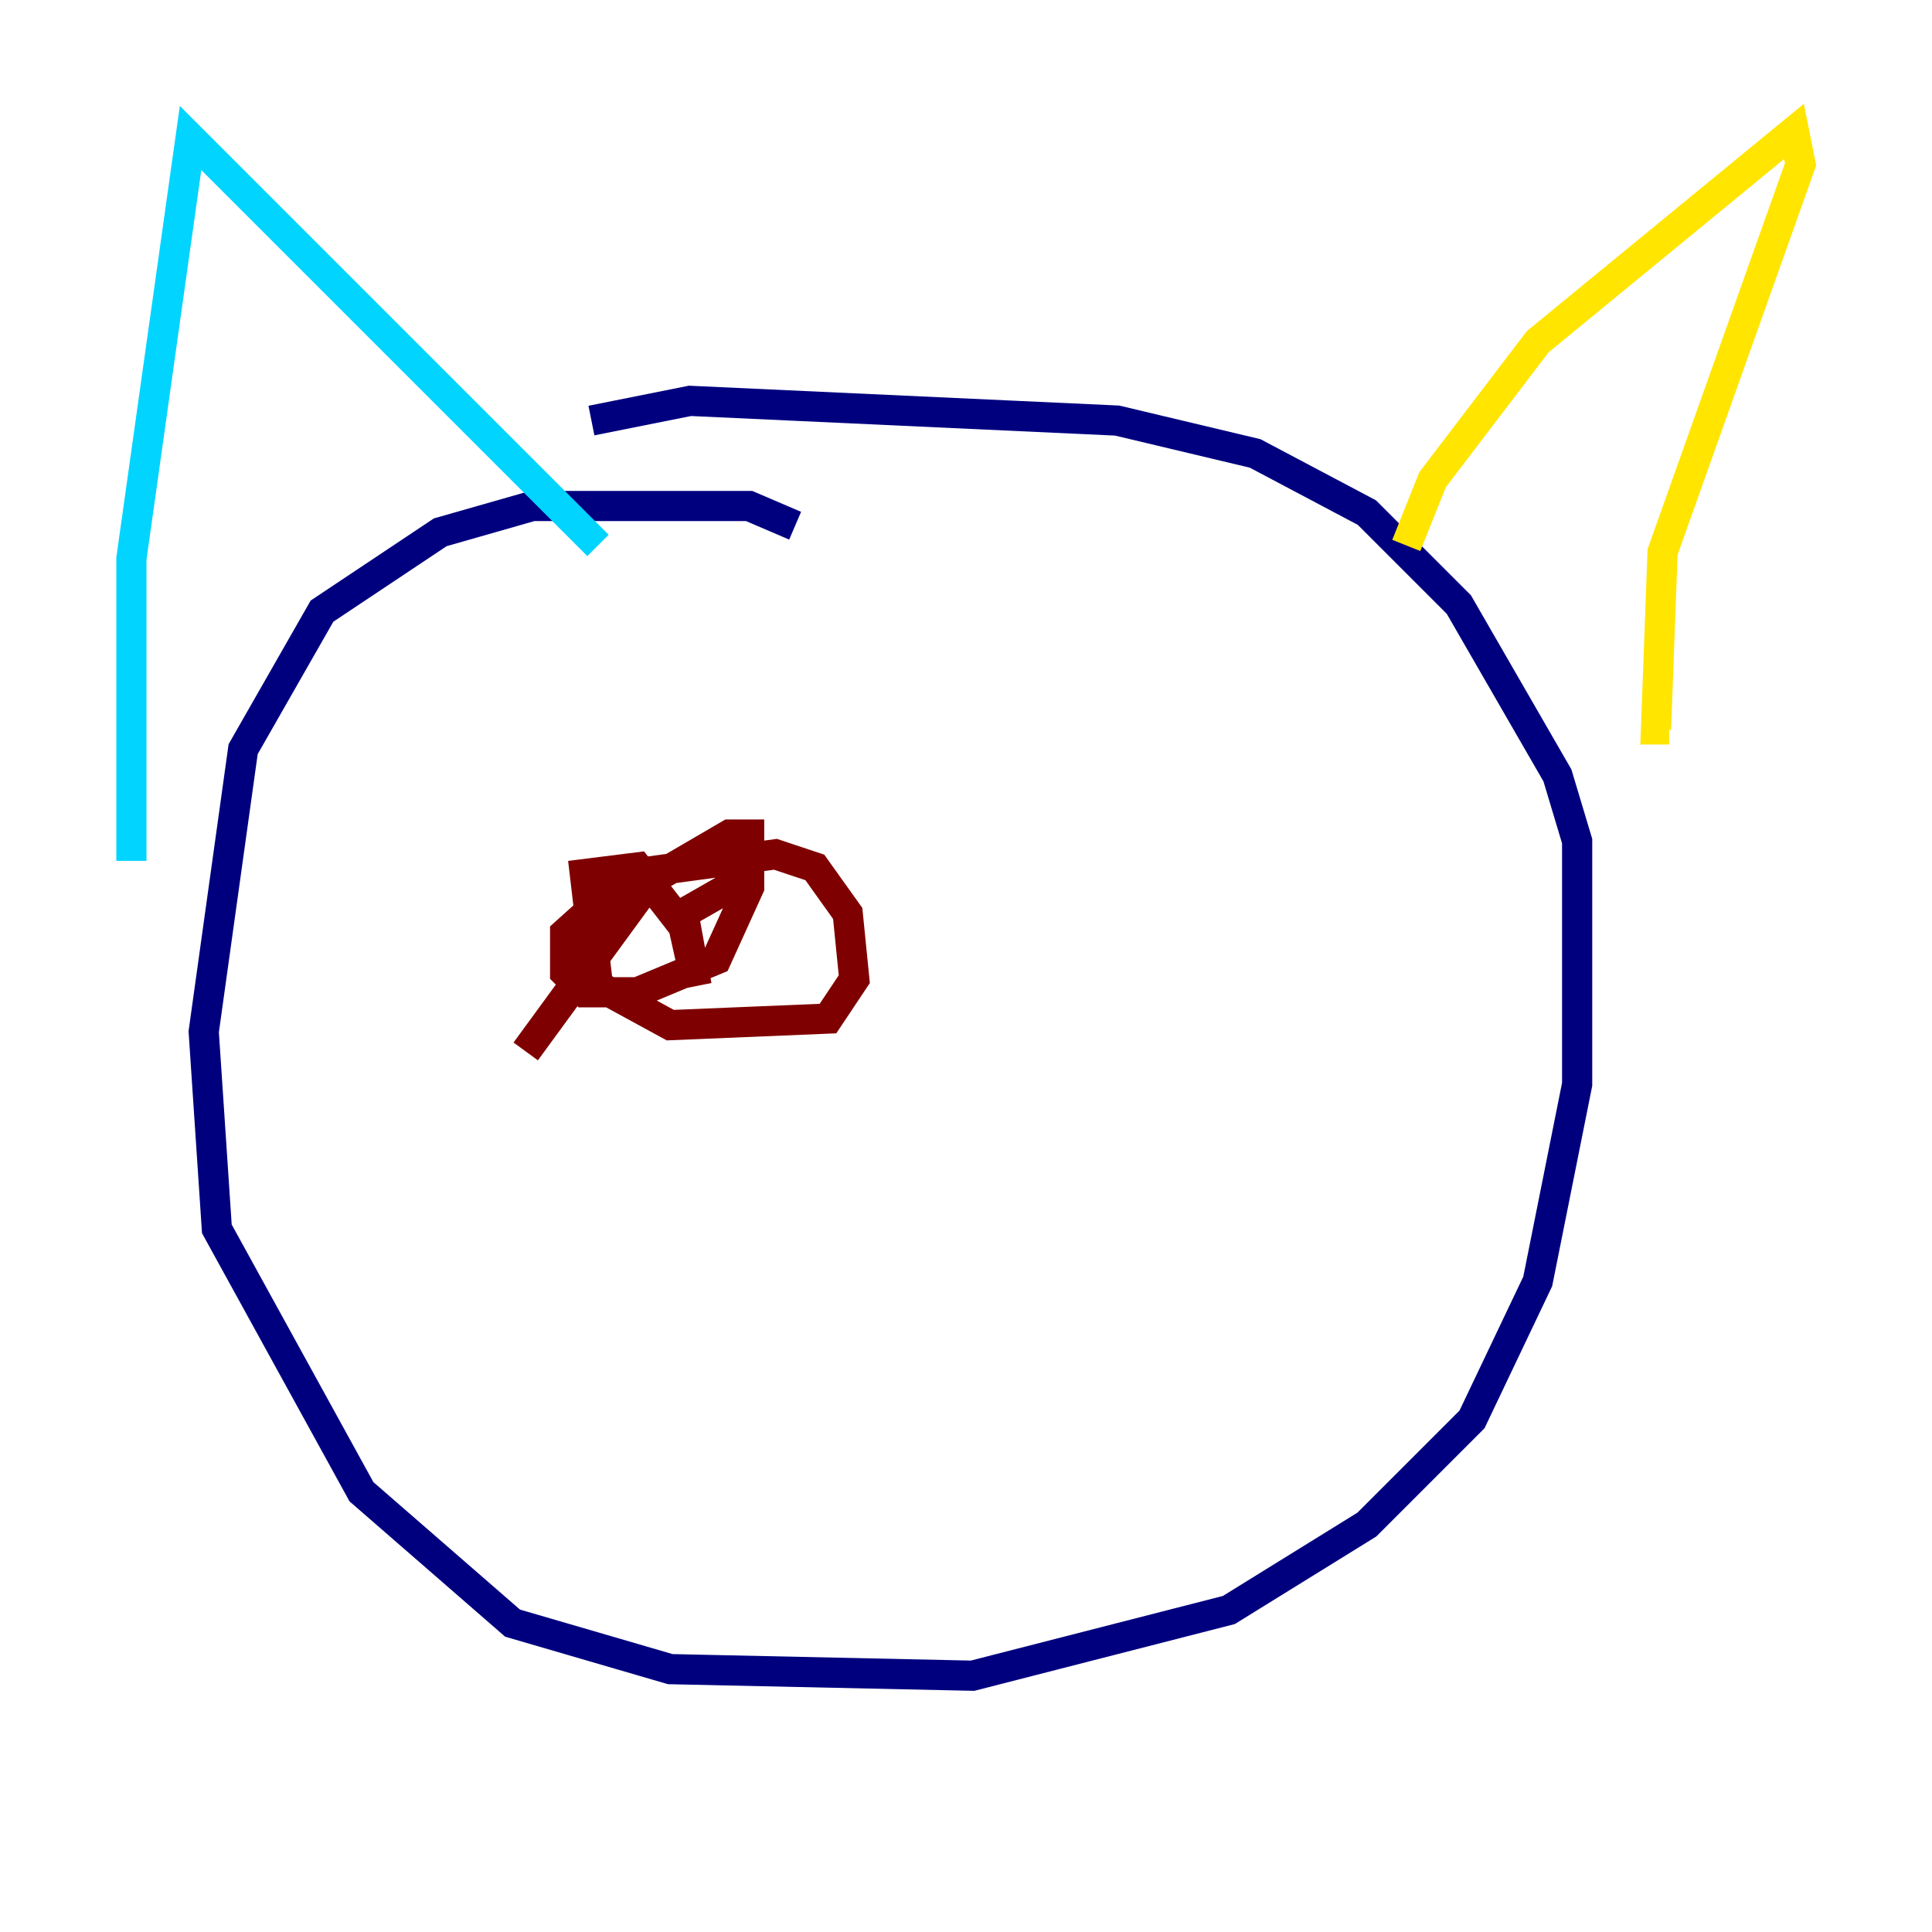 <?xml version="1.0" encoding="utf-8" ?>
<svg baseProfile="tiny" height="128" version="1.2" viewBox="0,0,128,128" width="128" xmlns="http://www.w3.org/2000/svg" xmlns:ev="http://www.w3.org/2001/xml-events" xmlns:xlink="http://www.w3.org/1999/xlink"><defs /><polyline fill="none" points="52.68,34.83 49.633,33.524 35.265,33.524 29.17,35.265 21.333,40.49 16.109,49.633 13.497,68.354 14.367,81.415 23.946,98.83 33.959,107.537 44.408,110.585 64.435,111.02 81.415,106.667 90.558,101.007 97.524,94.041 101.878,84.898 104.49,71.837 104.49,55.728 103.184,51.374 96.653,40.054 90.558,33.959 83.156,30.041 74.014,27.864 45.714,26.558 39.184,27.864" stroke="#00007f" stroke-width="2" /><polyline fill="none" points="8.707,57.034 8.707,37.007 12.626,9.143 39.619,36.136" stroke="#00d4ff" stroke-width="2" /><polyline fill="none" points="93.17,36.136 94.912,31.782 101.878,22.64 118.857,8.707 119.293,10.884 110.15,36.571 109.714,48.327 110.585,48.327" stroke="#ffe500" stroke-width="2" /><polyline fill="none" points="34.83,69.66 43.102,58.34 48.327,55.292 49.633,55.292 49.633,58.776 47.456,63.565 42.231,65.742 38.748,65.742 37.442,64.435 37.442,61.823 41.796,57.905 51.374,56.599 53.986,57.469 56.163,60.517 56.599,64.871 54.857,67.483 44.408,67.918 39.619,65.306 38.748,57.905 42.231,57.469 45.279,61.388 46.15,65.306 45.279,60.517 48.327,58.776 49.633,60.082" stroke="#7f0000" stroke-width="2" /></svg>
